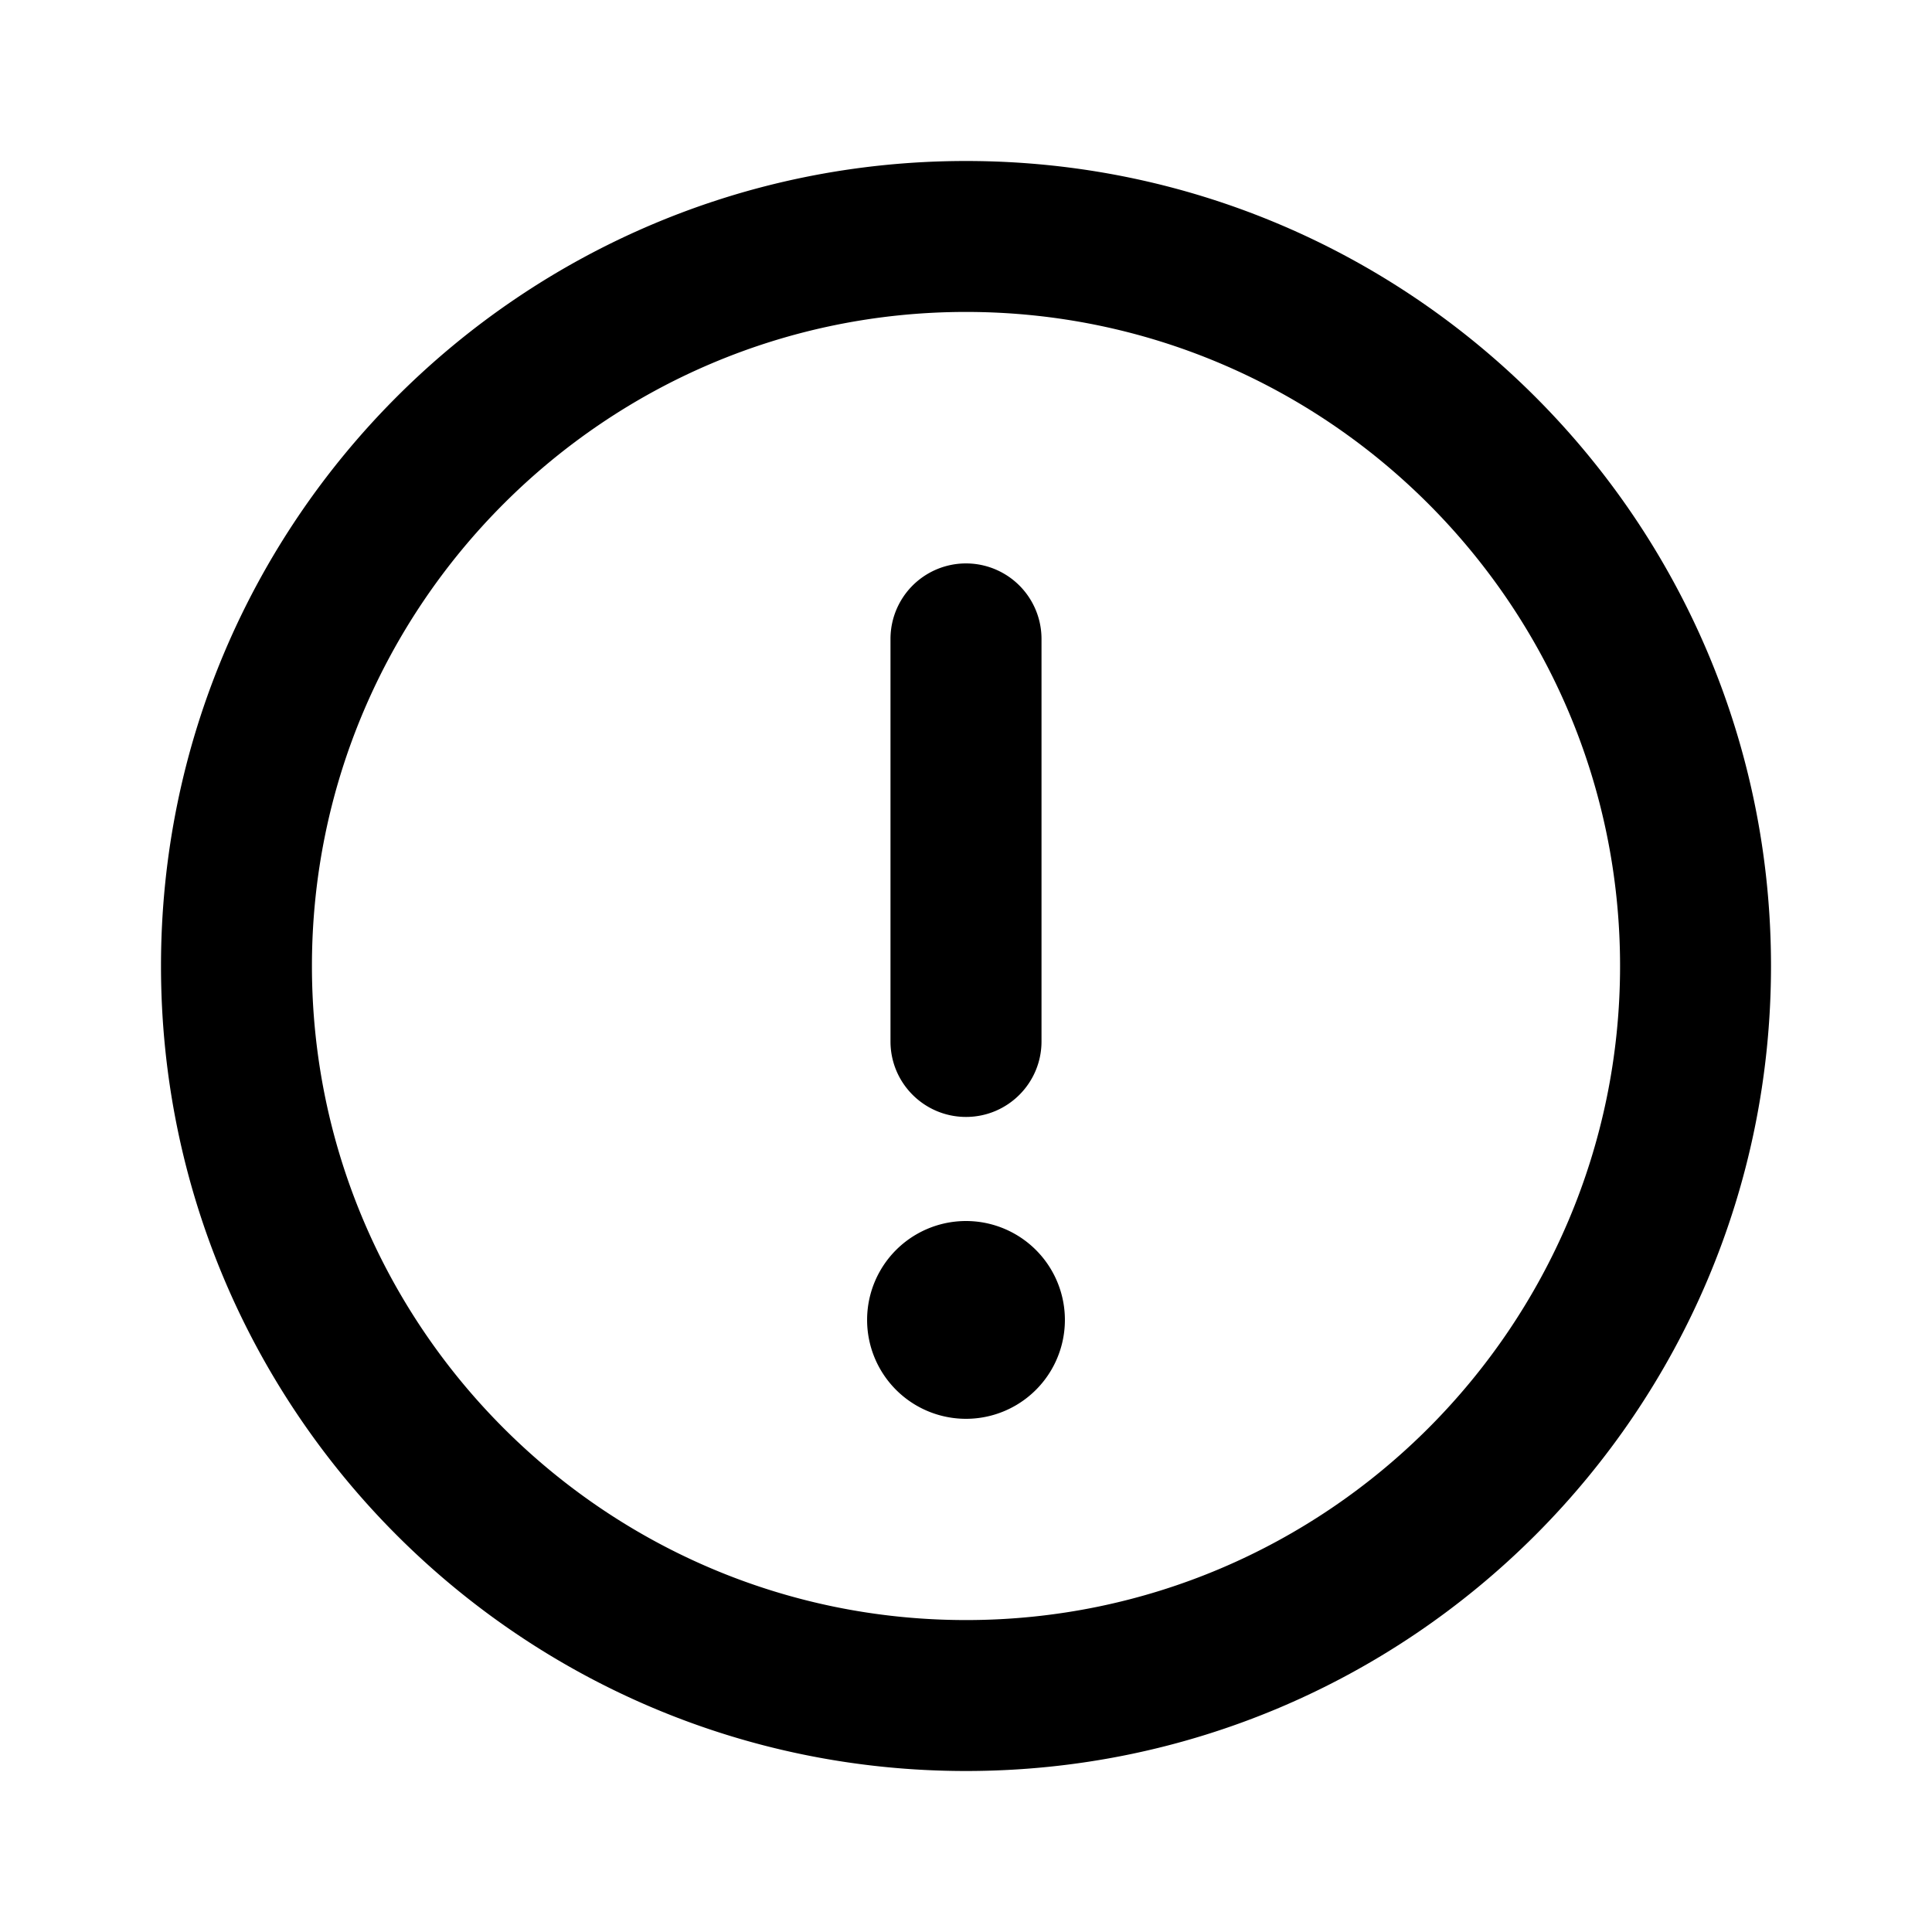 <svg width="24" height="24" viewBox="0 0 24 24" xmlns="http://www.w3.org/2000/svg">
    <path d="M12 2C6.477 2 2 6.477 2 12s4.477 10 10 10 10-4.477 10-10S17.523 2 12 2zm0 18.125c-4.48 0-8.125-3.645-8.125-8.125S7.52 3.875 12 3.875 20.125 7.52 20.125 12 16.48 20.125 12 20.125zm0-6.25c.518 0 .938-.42.938-.938v-5a.938.938 0 0 0-1.876 0v5c0 .52.422.938.938.938zm0 1.293a1.228 1.228 0 1 0 0 2.457 1.228 1.228 0 0 0 0-2.457z"/>
</svg>
